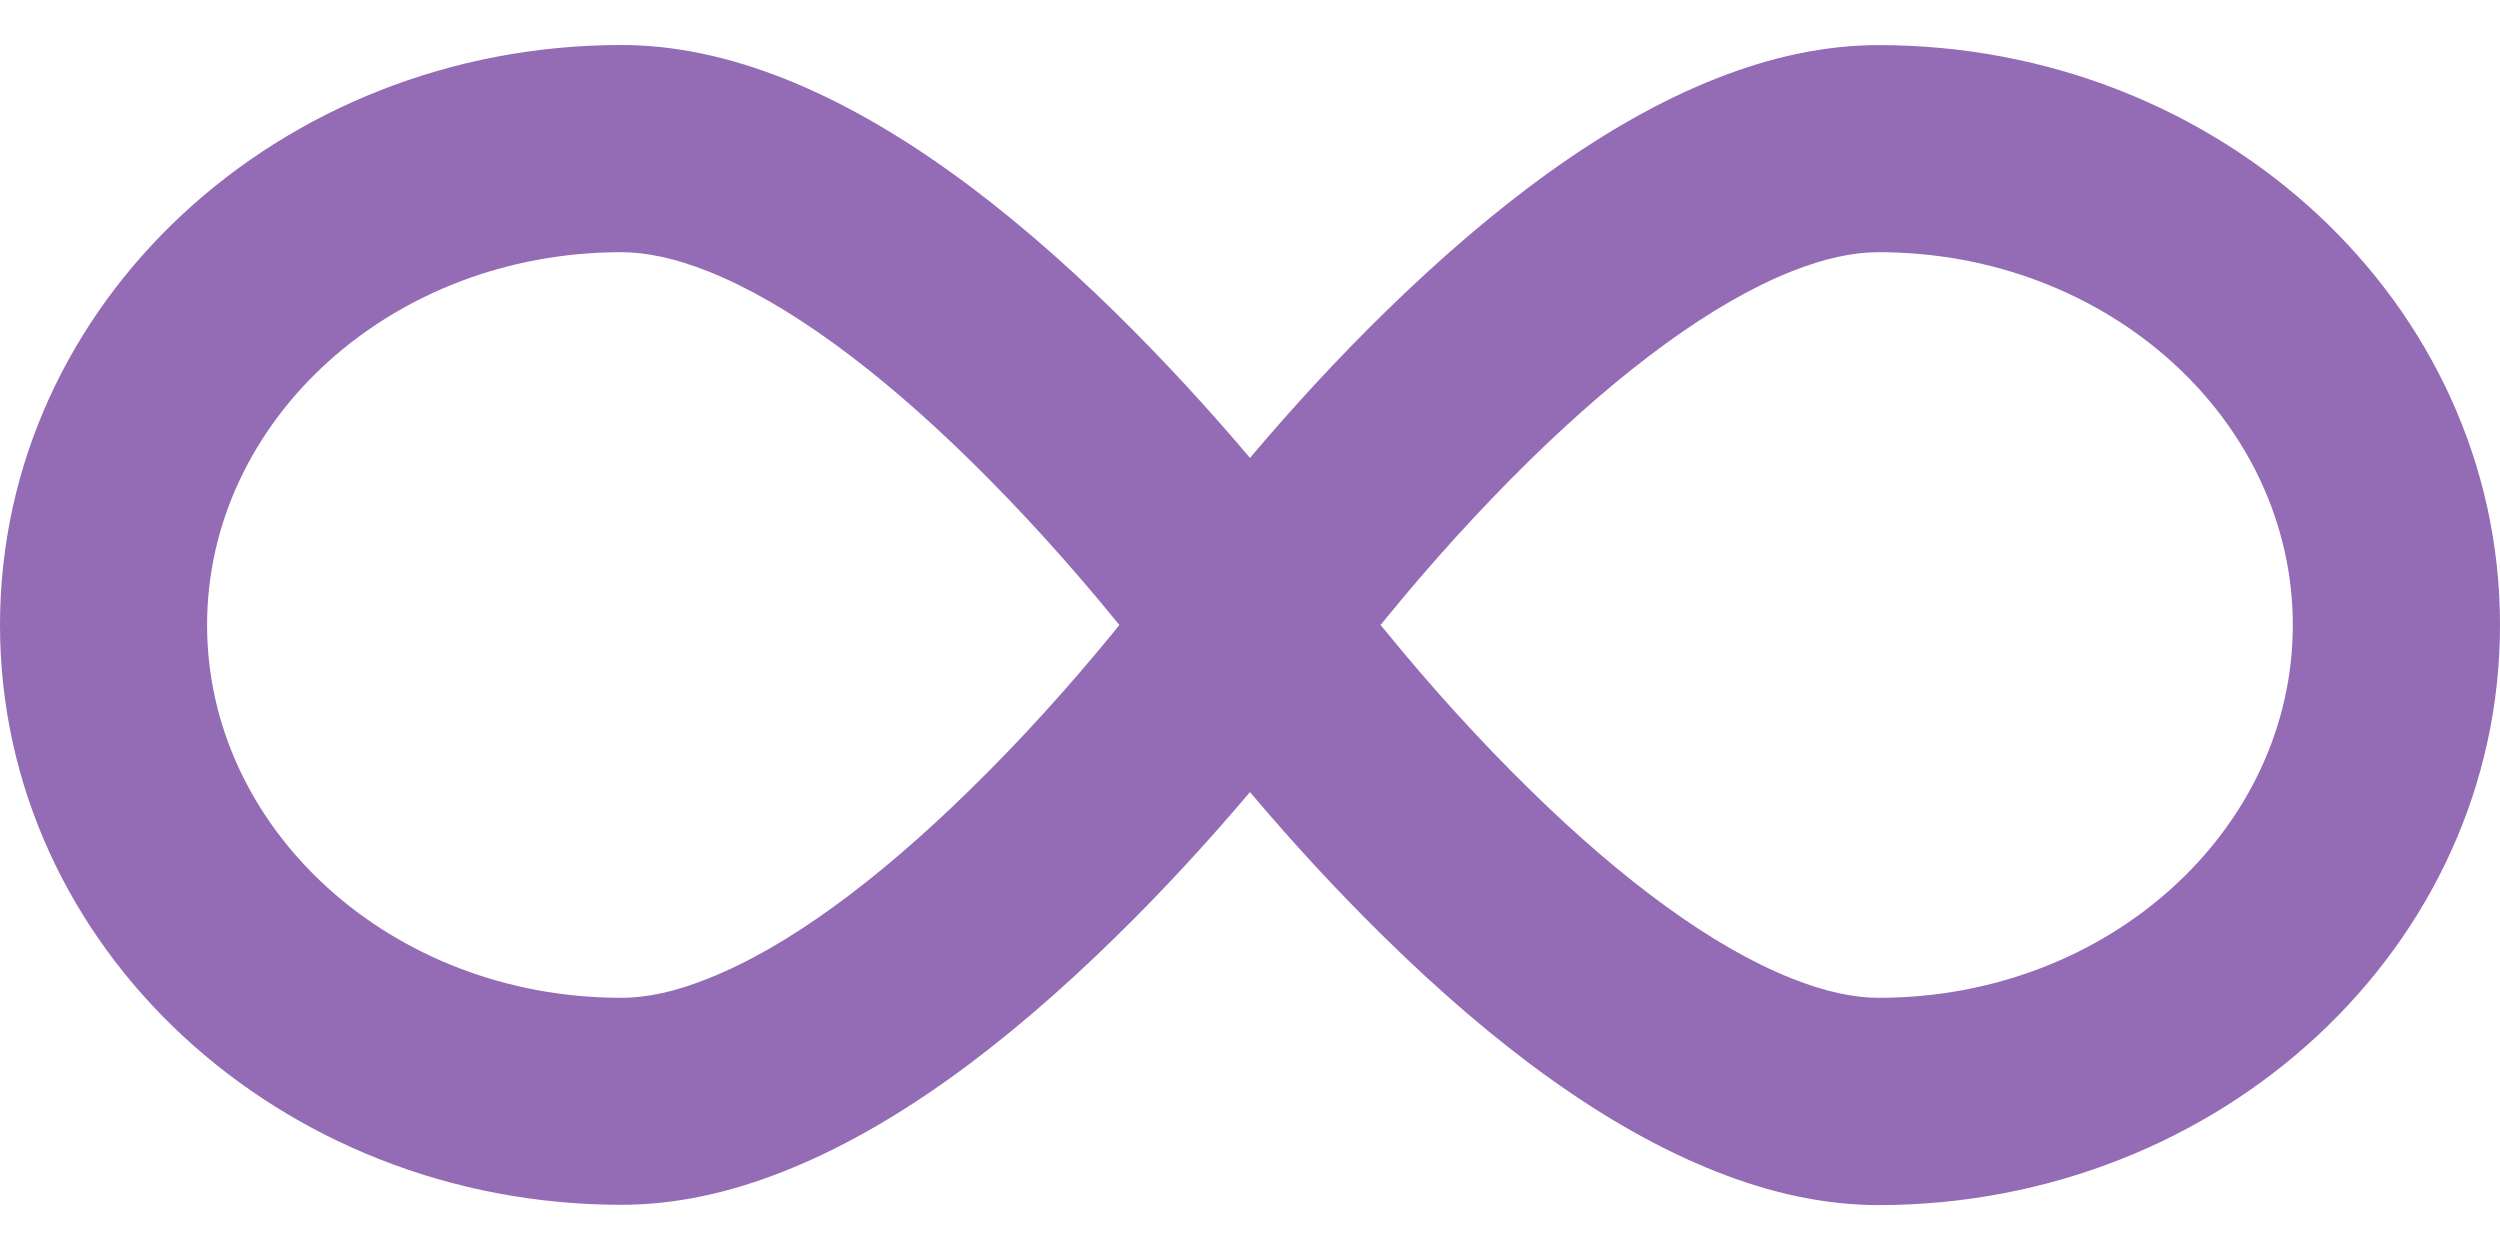 <?xml version="1.0" encoding="utf-8"?>
<!-- Generator: Adobe Illustrator 16.0.0, SVG Export Plug-In . SVG Version: 6.00 Build 0)  -->
<!DOCTYPE svg PUBLIC "-//W3C//DTD SVG 1.1//EN" "http://www.w3.org/Graphics/SVG/1.1/DTD/svg11.dtd">
<svg version="1.1" id="图层_1" xmlns="http://www.w3.org/2000/svg" xmlns:xlink="http://www.w3.org/1999/xlink" x="0px" y="0px"
	 width="24px" height="12px" viewBox="0 0 24 12" enable-background="new 0 0 24 12" xml:space="preserve">
<g>
	<path fill="#946BB5" d="M24,6c0-3.094-2.688-5.567-5.965-5.567c-0.514,0-1.035,0.113-1.565,0.323c-1.05,0.416-2.11,1.2-3.18,2.247
		C12.833,3.45,12.401,3.921,12,4.396c-0.402-0.475-0.835-0.946-1.291-1.394c-1.068-1.047-2.13-1.83-3.18-2.247
		c-0.53-0.21-1.052-0.323-1.564-0.323C2.688,0.433,0,2.906,0,6s2.688,5.566,5.965,5.566c0.513,0,1.034-0.112,1.564-0.323
		c1.05-0.416,2.111-1.199,3.18-2.247C11.166,8.55,11.598,8.078,12,7.604c0.401,0.476,0.834,0.946,1.29,1.394
		c1.067,1.048,2.13,1.831,3.18,2.247c0.53,0.211,1.054,0.324,1.565,0.324C21.313,11.566,24,9.094,24,6z M10.678,6.084
		c-0.418,0.51-0.877,1.02-1.36,1.492c-0.896,0.879-1.763,1.52-2.521,1.818C6.487,9.52,6.208,9.579,5.965,9.579
		C3.751,9.579,1.988,7.957,1.988,6c0-1.958,1.763-3.579,3.977-3.579c0.243,0,0.522,0.06,0.831,0.183
		c0.759,0.301,1.626,0.941,2.521,1.819c0.483,0.474,0.942,0.983,1.36,1.493C10.701,5.944,10.724,5.972,10.746,6
		C10.724,6.027,10.701,6.056,10.678,6.084z M18.035,9.579c-0.244,0-0.523-0.062-0.832-0.185c-0.758-0.3-1.626-0.939-2.521-1.818
		C14.2,7.104,13.74,6.594,13.323,6.084L13.253,6c0.022-0.028,0.046-0.056,0.069-0.084c0.417-0.51,0.877-1.02,1.359-1.493
		c0.896-0.878,1.764-1.519,2.521-1.819c0.309-0.123,0.588-0.183,0.832-0.183c2.213,0,3.977,1.621,3.977,3.579
		C22.012,7.957,20.248,9.579,18.035,9.579z"/>
	<path fill="#946BB5" d="M18.035,11.566L18.035,11.566L18.035,11.566z"/>
</g>
</svg>
